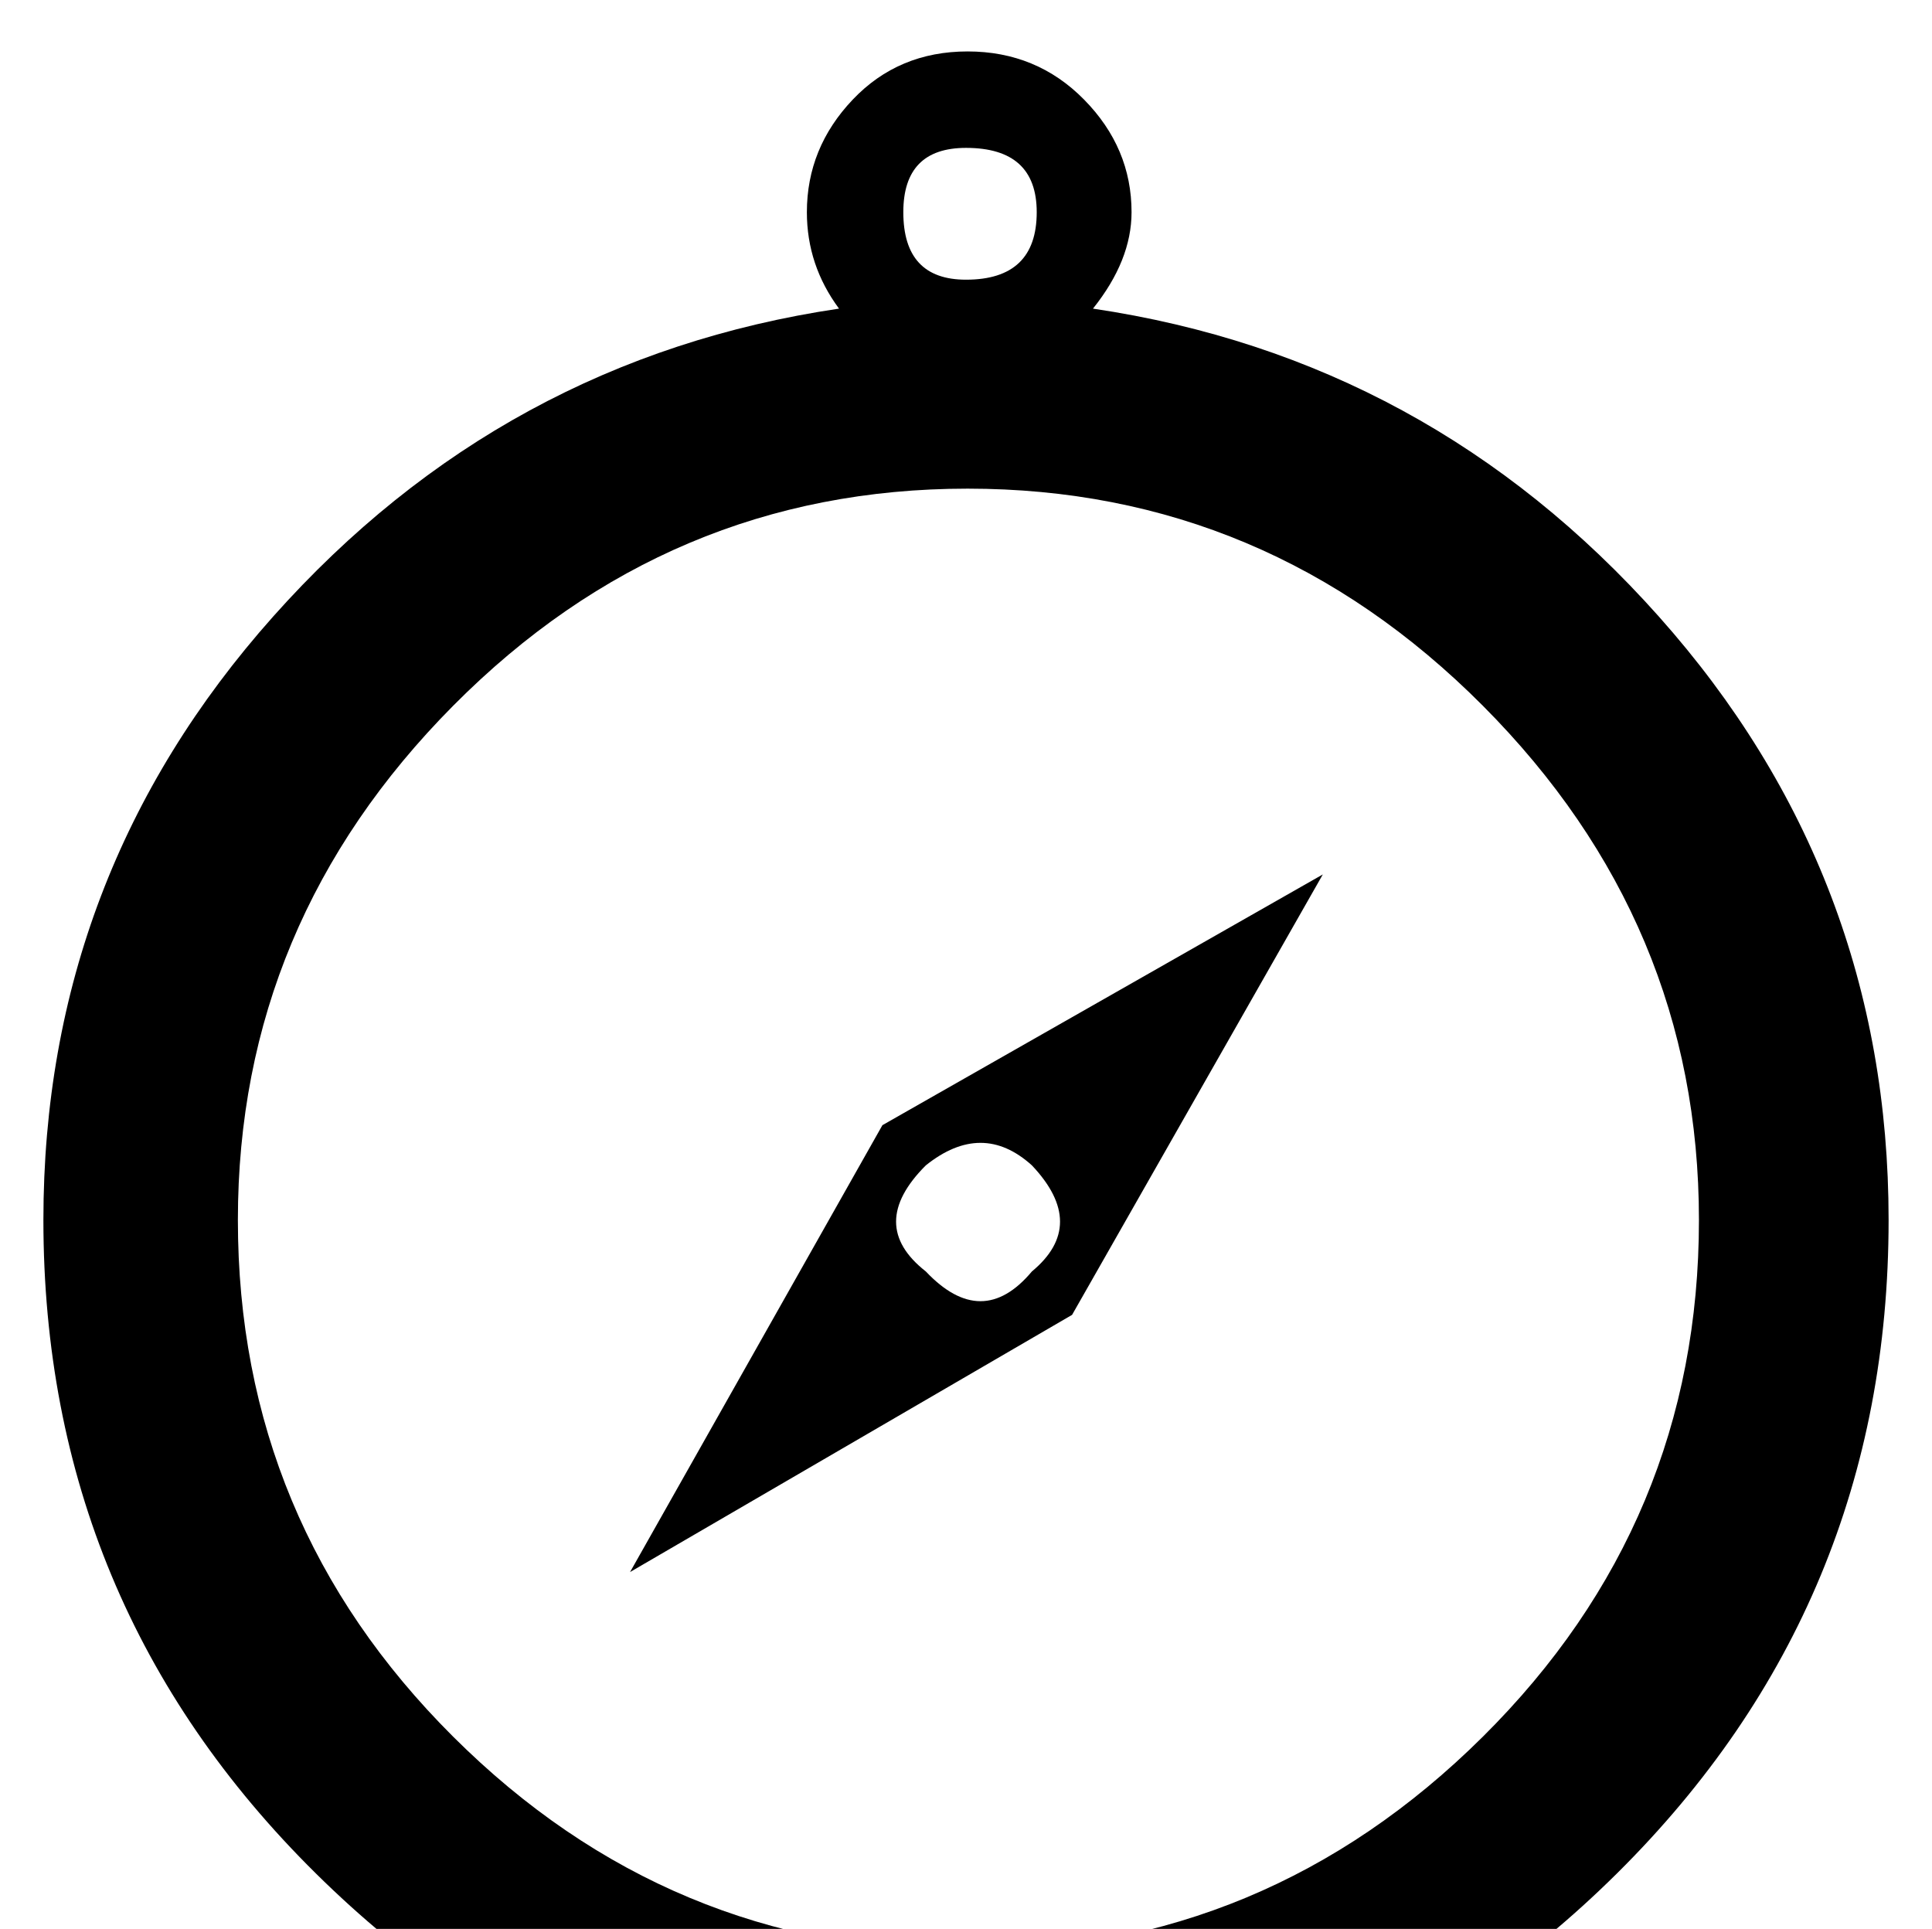 <svg xmlns="http://www.w3.org/2000/svg" xmlns:xlink="http://www.w3.org/1999/xlink" version="1.1" viewBox="0 -240 1202 1200"><g><path fill="currentColor" d="M823 656l-156 -274l-275 -160l157 278zM642 409q35 29 0 66q-31 28 -66 0q-37 -37 0 -66q35 -37 66 0zM680 1008q209 -31 352 -191.5t143 -375.5q0 -239 -169 -406.5t-404.5 -167.5t-405 167.5t-169.5 406.5q0 215 143 375.5t352 191.5q-20 27 -20 60q0 40 28.5 70 t71.5 30t72.5 -30t29.5 -70q0 -30 -24 -60zM601 1108q-39 0 -39 -40q0 -42 39 -42q44 0 44 42q0 40 -44 40zM148 441q0 -188 134 -321.5t320 -133.5t320.5 133.5t134.5 321.5q0 185 -134.5 320t-320.5 135t-320 -135t-134 -320z" transform="matrix(1 0 0 -1 0 960)"/></g></svg>